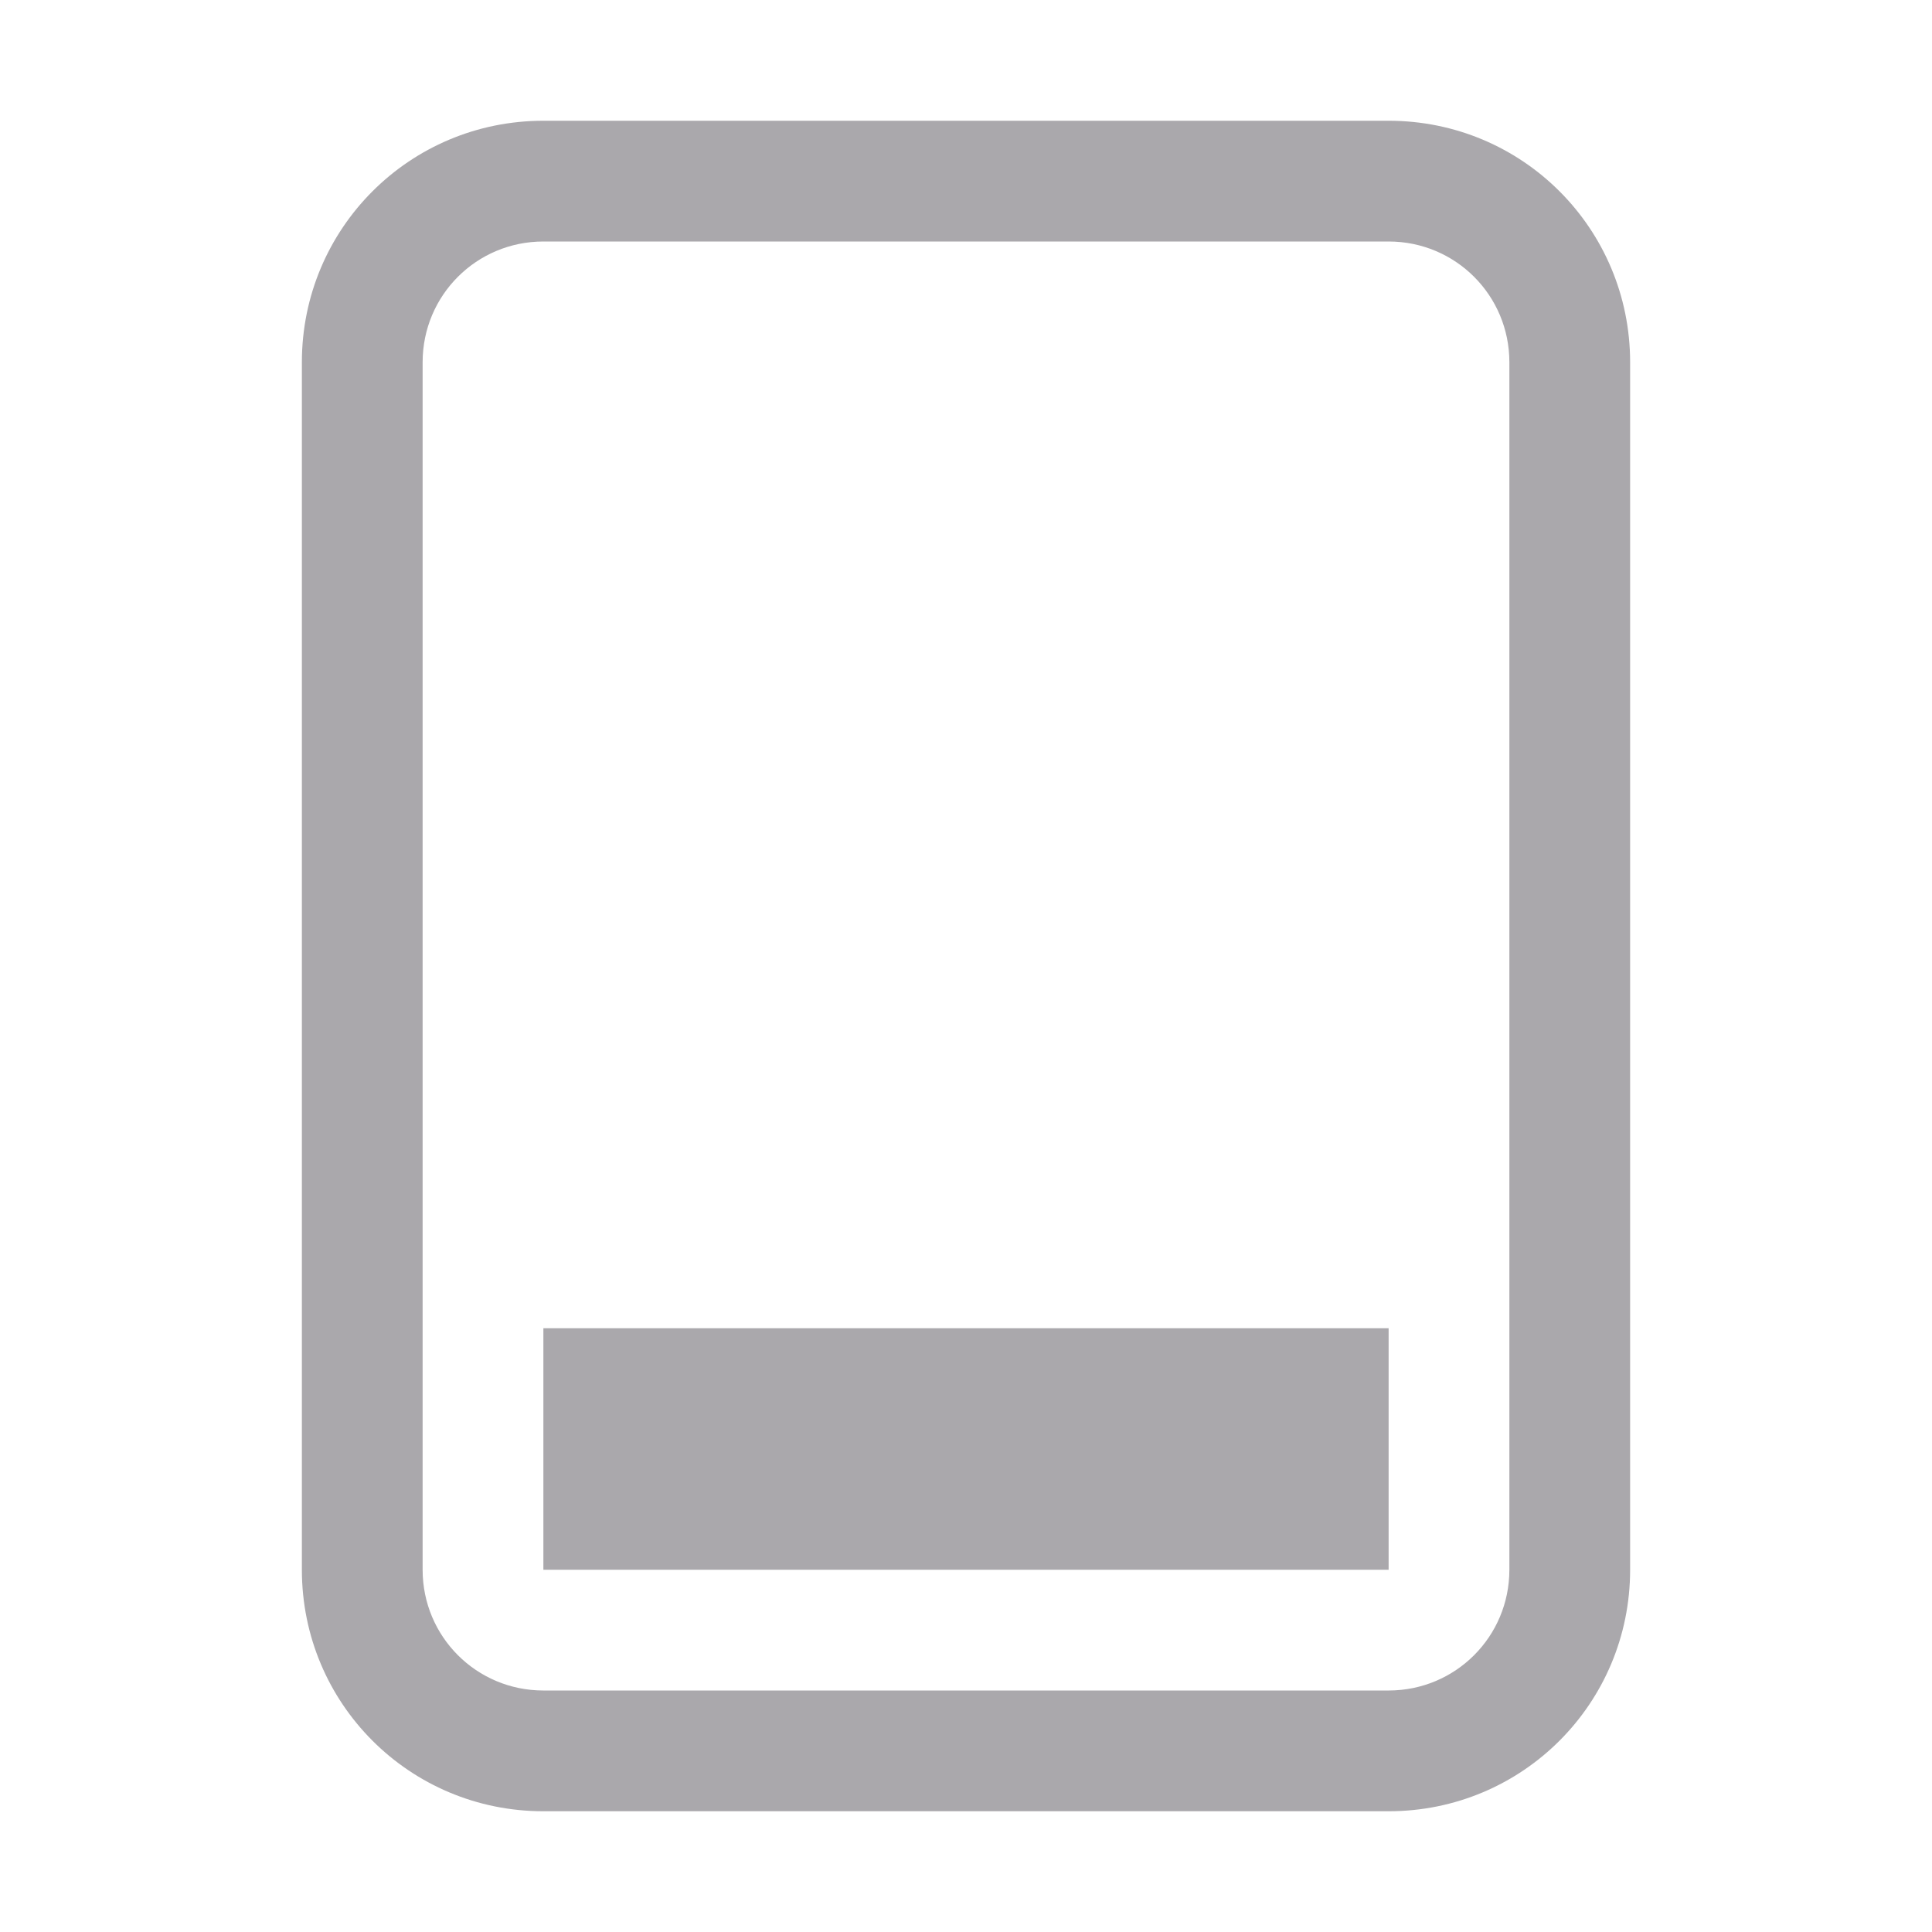 <svg viewBox="0 0 32 32" xmlns="http://www.w3.org/2000/svg"><path d="m9 2c-2.216 0-4 1.784-4 4v20c0 2.216 1.784 4 4 4h14c2.216 0 4-1.784 4-4v-20c0-2.216-1.784-4-4-4zm0 2h14c1.108 0 2 .892 2 2v20c0 1.108-.892 2-2 2h-14c-1.108 0-2-.892-2-2v-20c0-1.108.892-2 2-2zm0 18v4h14v-4z" fill="#aaa8ac"/></svg>